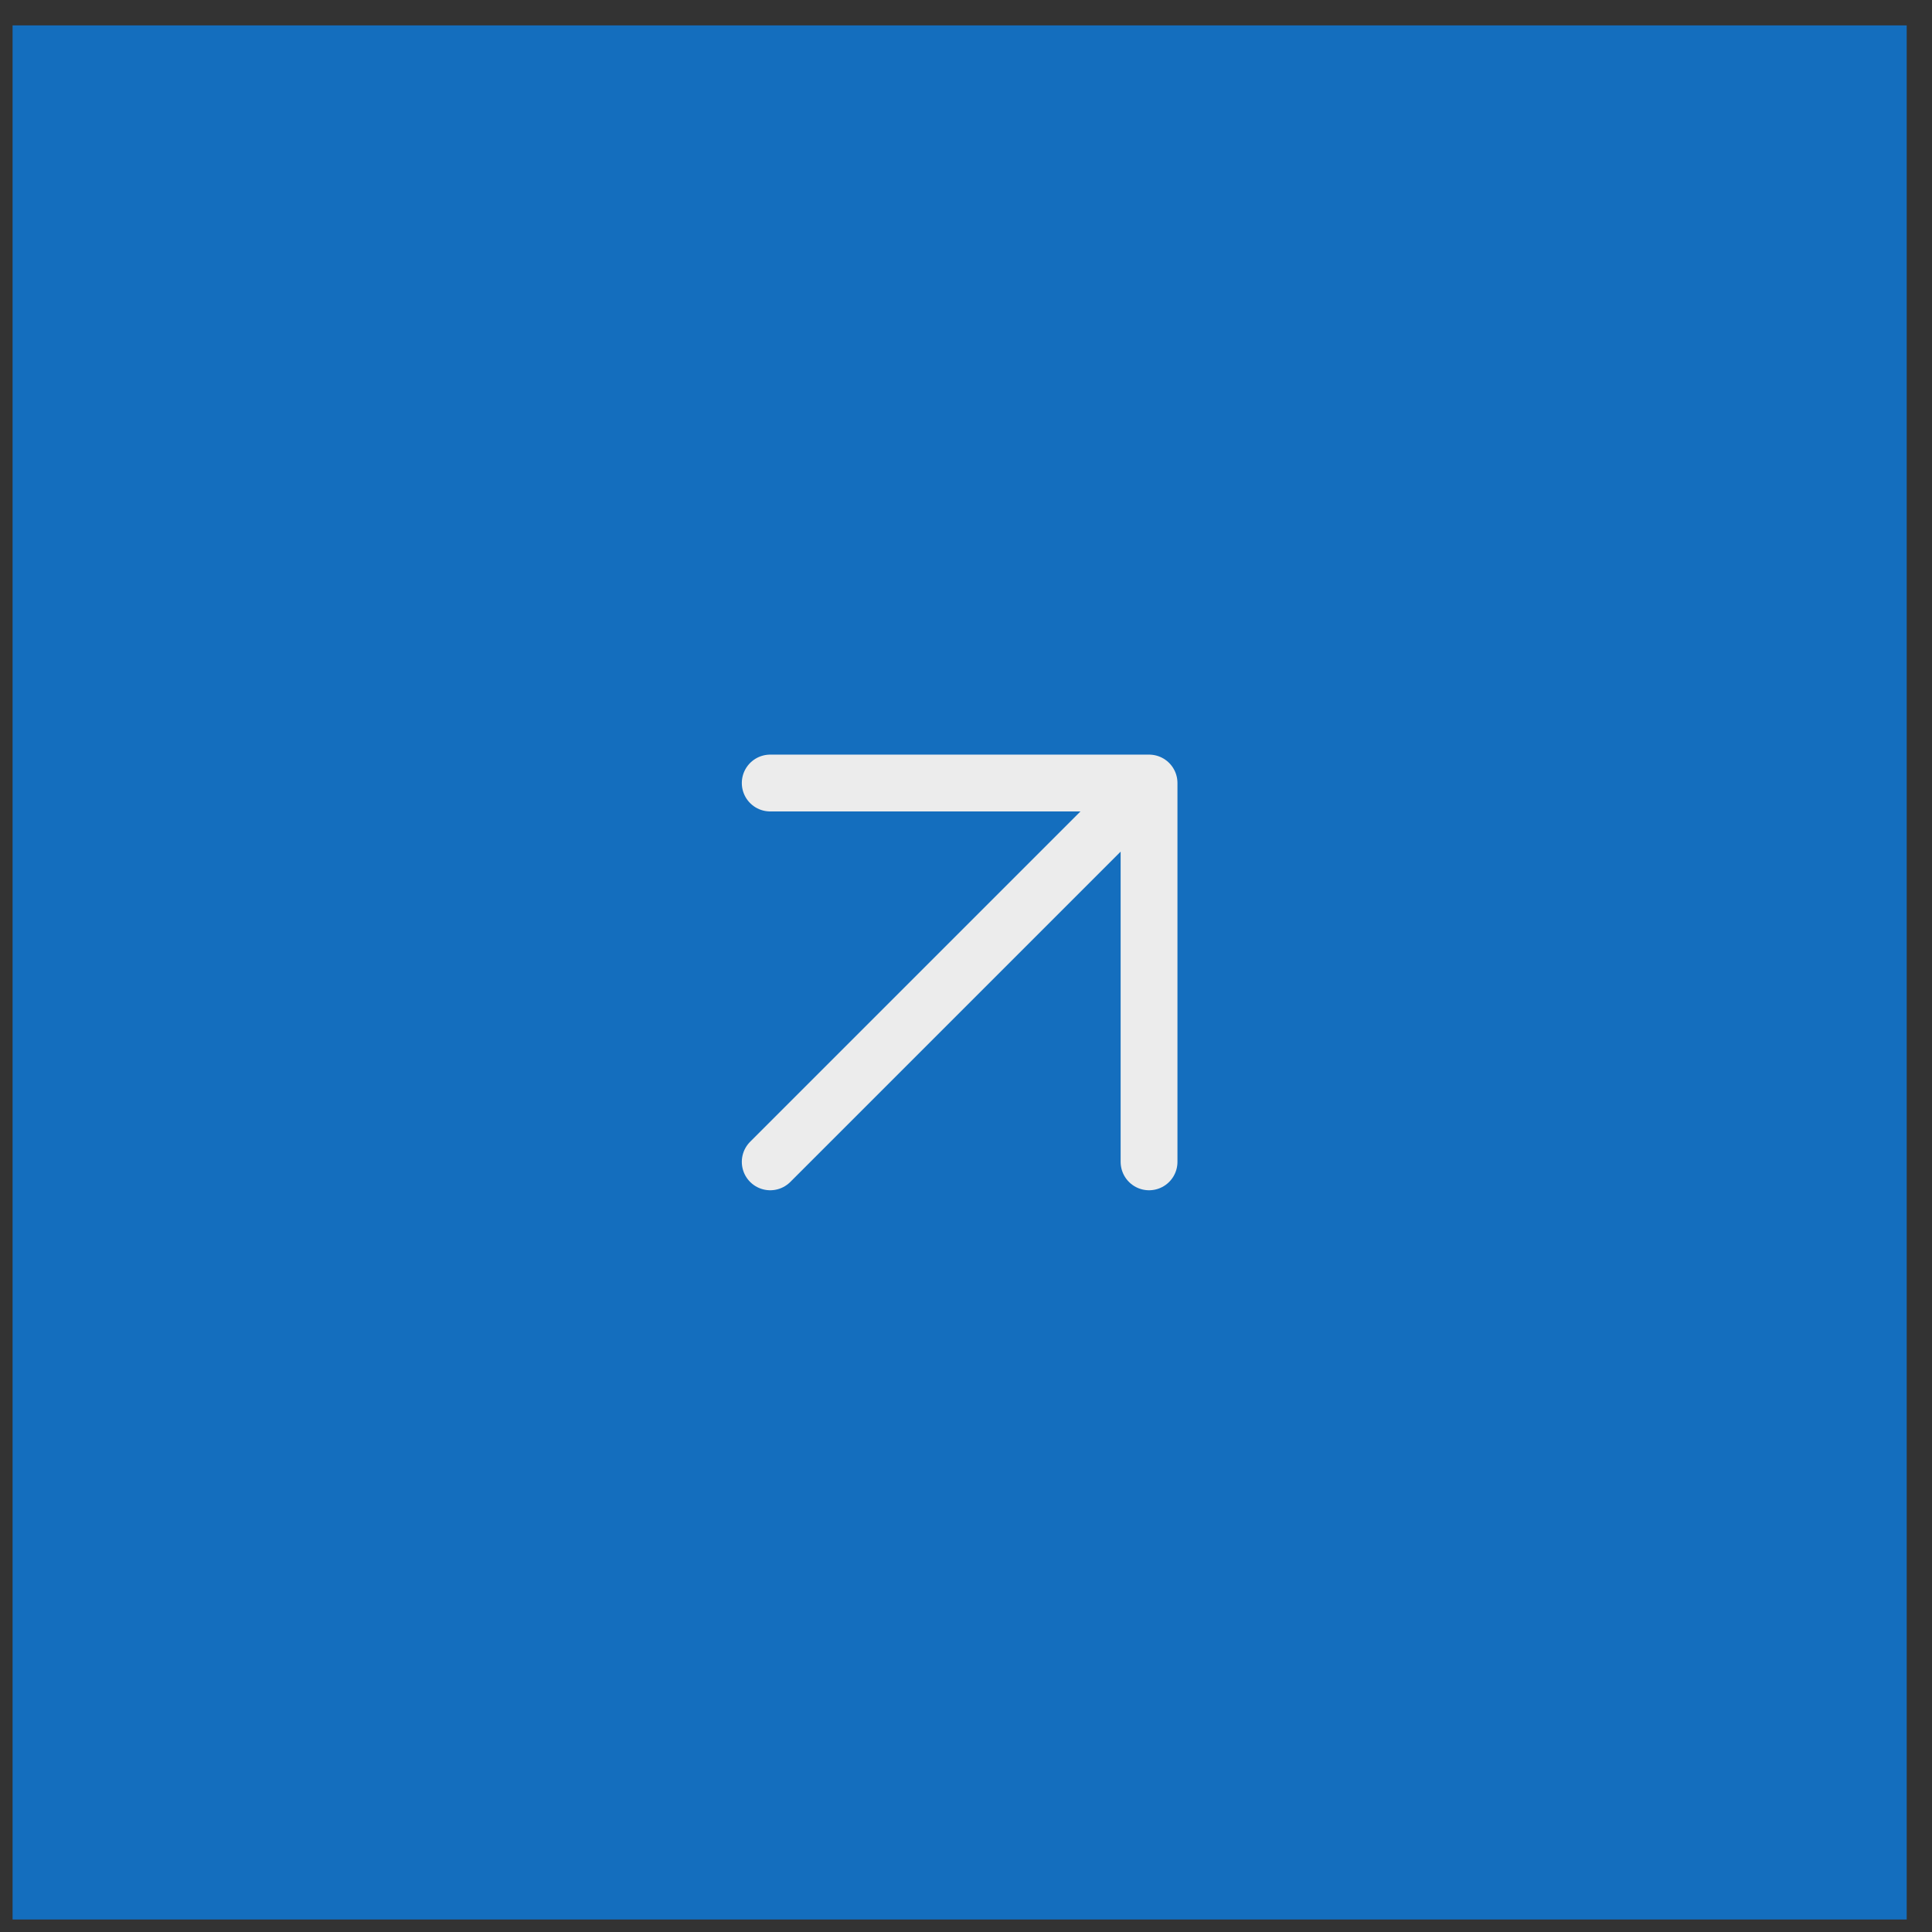 <svg width="51" height="51" viewBox="0 0 51 51" fill="none" xmlns="http://www.w3.org/2000/svg">
<rect x="0" y="0" width="51" height="51" fill="#333333" stroke="none"/>
<rect width="50" height="50" transform="translate(0.332 0.67)" fill="#146EBE"/>
<path d="M20.332 30.67L30.332 20.67M30.332 20.67L20.332 20.67M30.332 20.67L30.332 30.67" stroke="#ECECEC" stroke-width="1.5" stroke-linecap="round" stroke-linejoin="round"/>
</svg>
